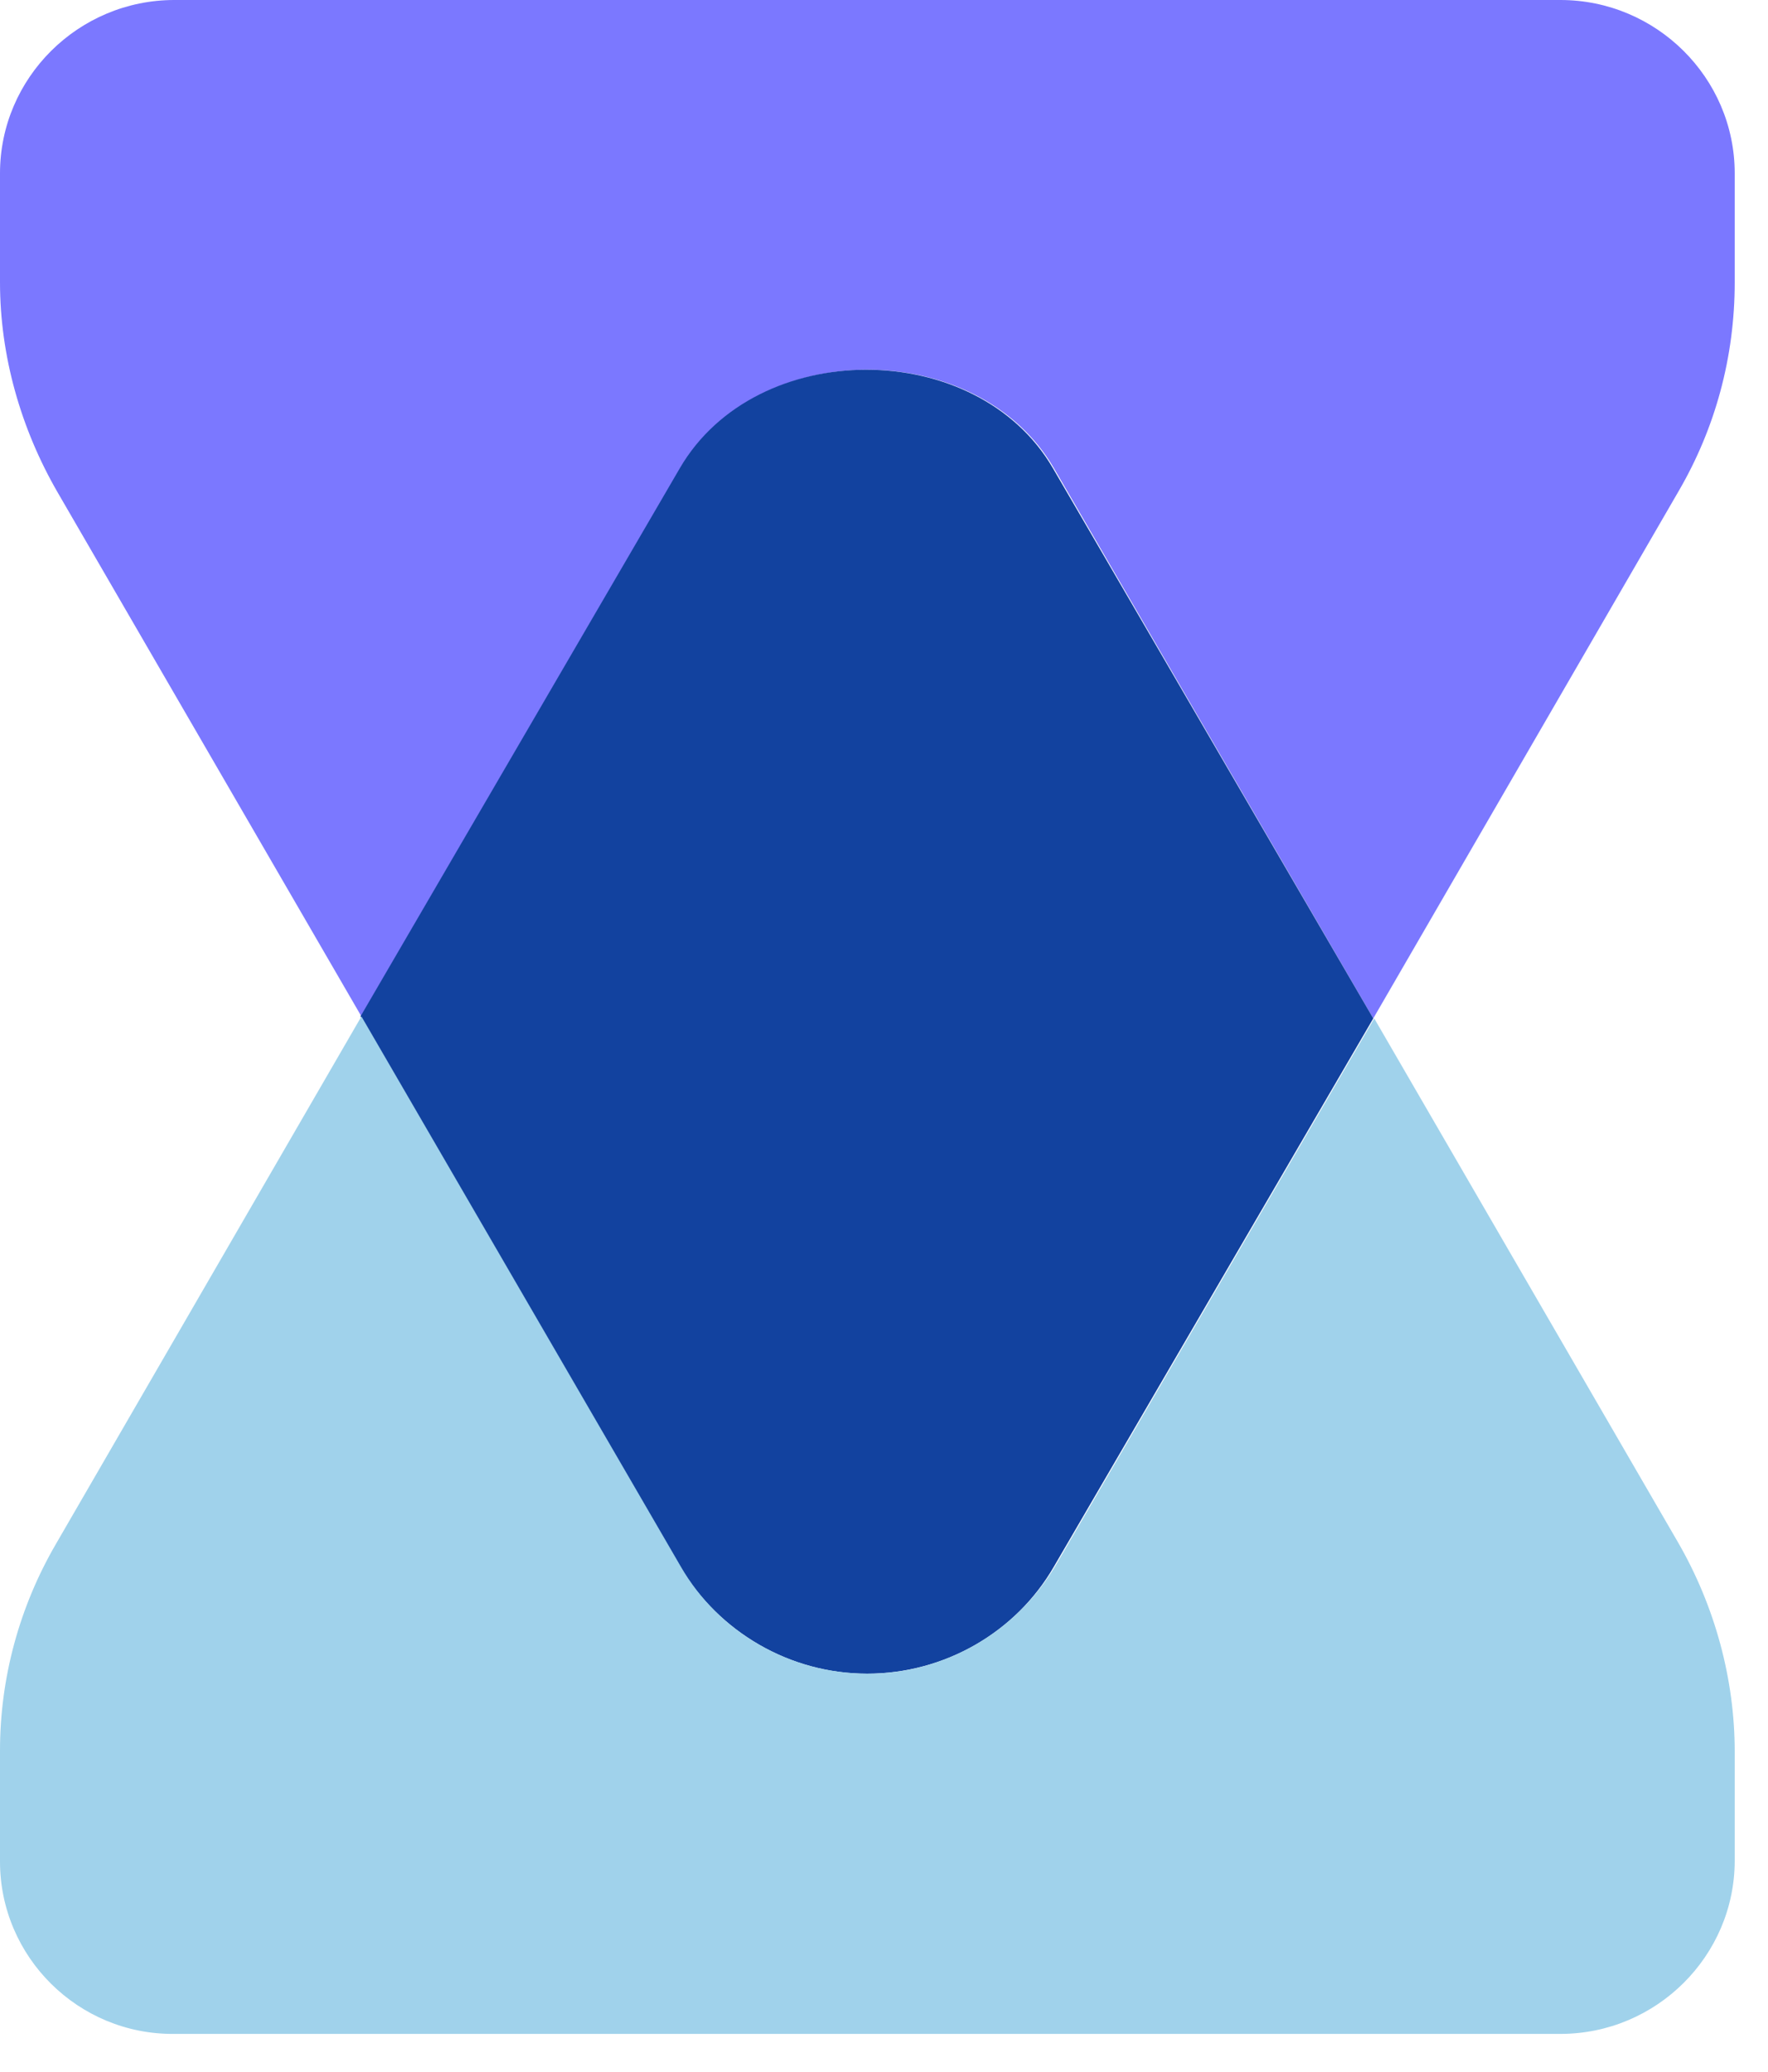 <svg width="35" height="41" viewBox="0 0 35 41" fill="none" xmlns="http://www.w3.org/2000/svg">
<path d="M34.341 3.43V5.588C34.341 7.072 33.953 8.478 33.236 9.711L27.186 20.155L20.865 9.268C19.352 6.667 14.989 6.667 13.477 9.268L7.155 20.116L1.144 9.75C0.407 8.478 0 7.033 0 5.588V3.43C0 1.541 1.551 0 3.452 0H30.89C32.79 0 34.341 1.541 34.341 3.43Z" fill="#7B78FF"/>
<path d="M27.186 20.155L20.864 31.003C20.108 32.313 18.693 33.123 17.161 33.123C15.629 33.123 14.233 32.294 13.457 31.003L7.136 20.116L13.457 9.268C14.97 6.667 19.333 6.667 20.845 9.268L27.186 20.155Z" fill="#12429F"/>
<path d="M34.341 34.664V36.822C34.341 38.71 32.79 40.252 30.89 40.252H3.452C1.551 40.271 0 38.73 0 36.841V34.645C0 33.2 0.388 31.793 1.105 30.56L7.155 20.116L13.477 31.003C14.233 32.313 15.648 33.123 17.18 33.123C18.712 33.123 20.108 32.294 20.884 31.003L27.205 20.155L33.217 30.521C33.953 31.793 34.341 33.238 34.341 34.664Z" fill="#A0D2EB"/>
</svg>

